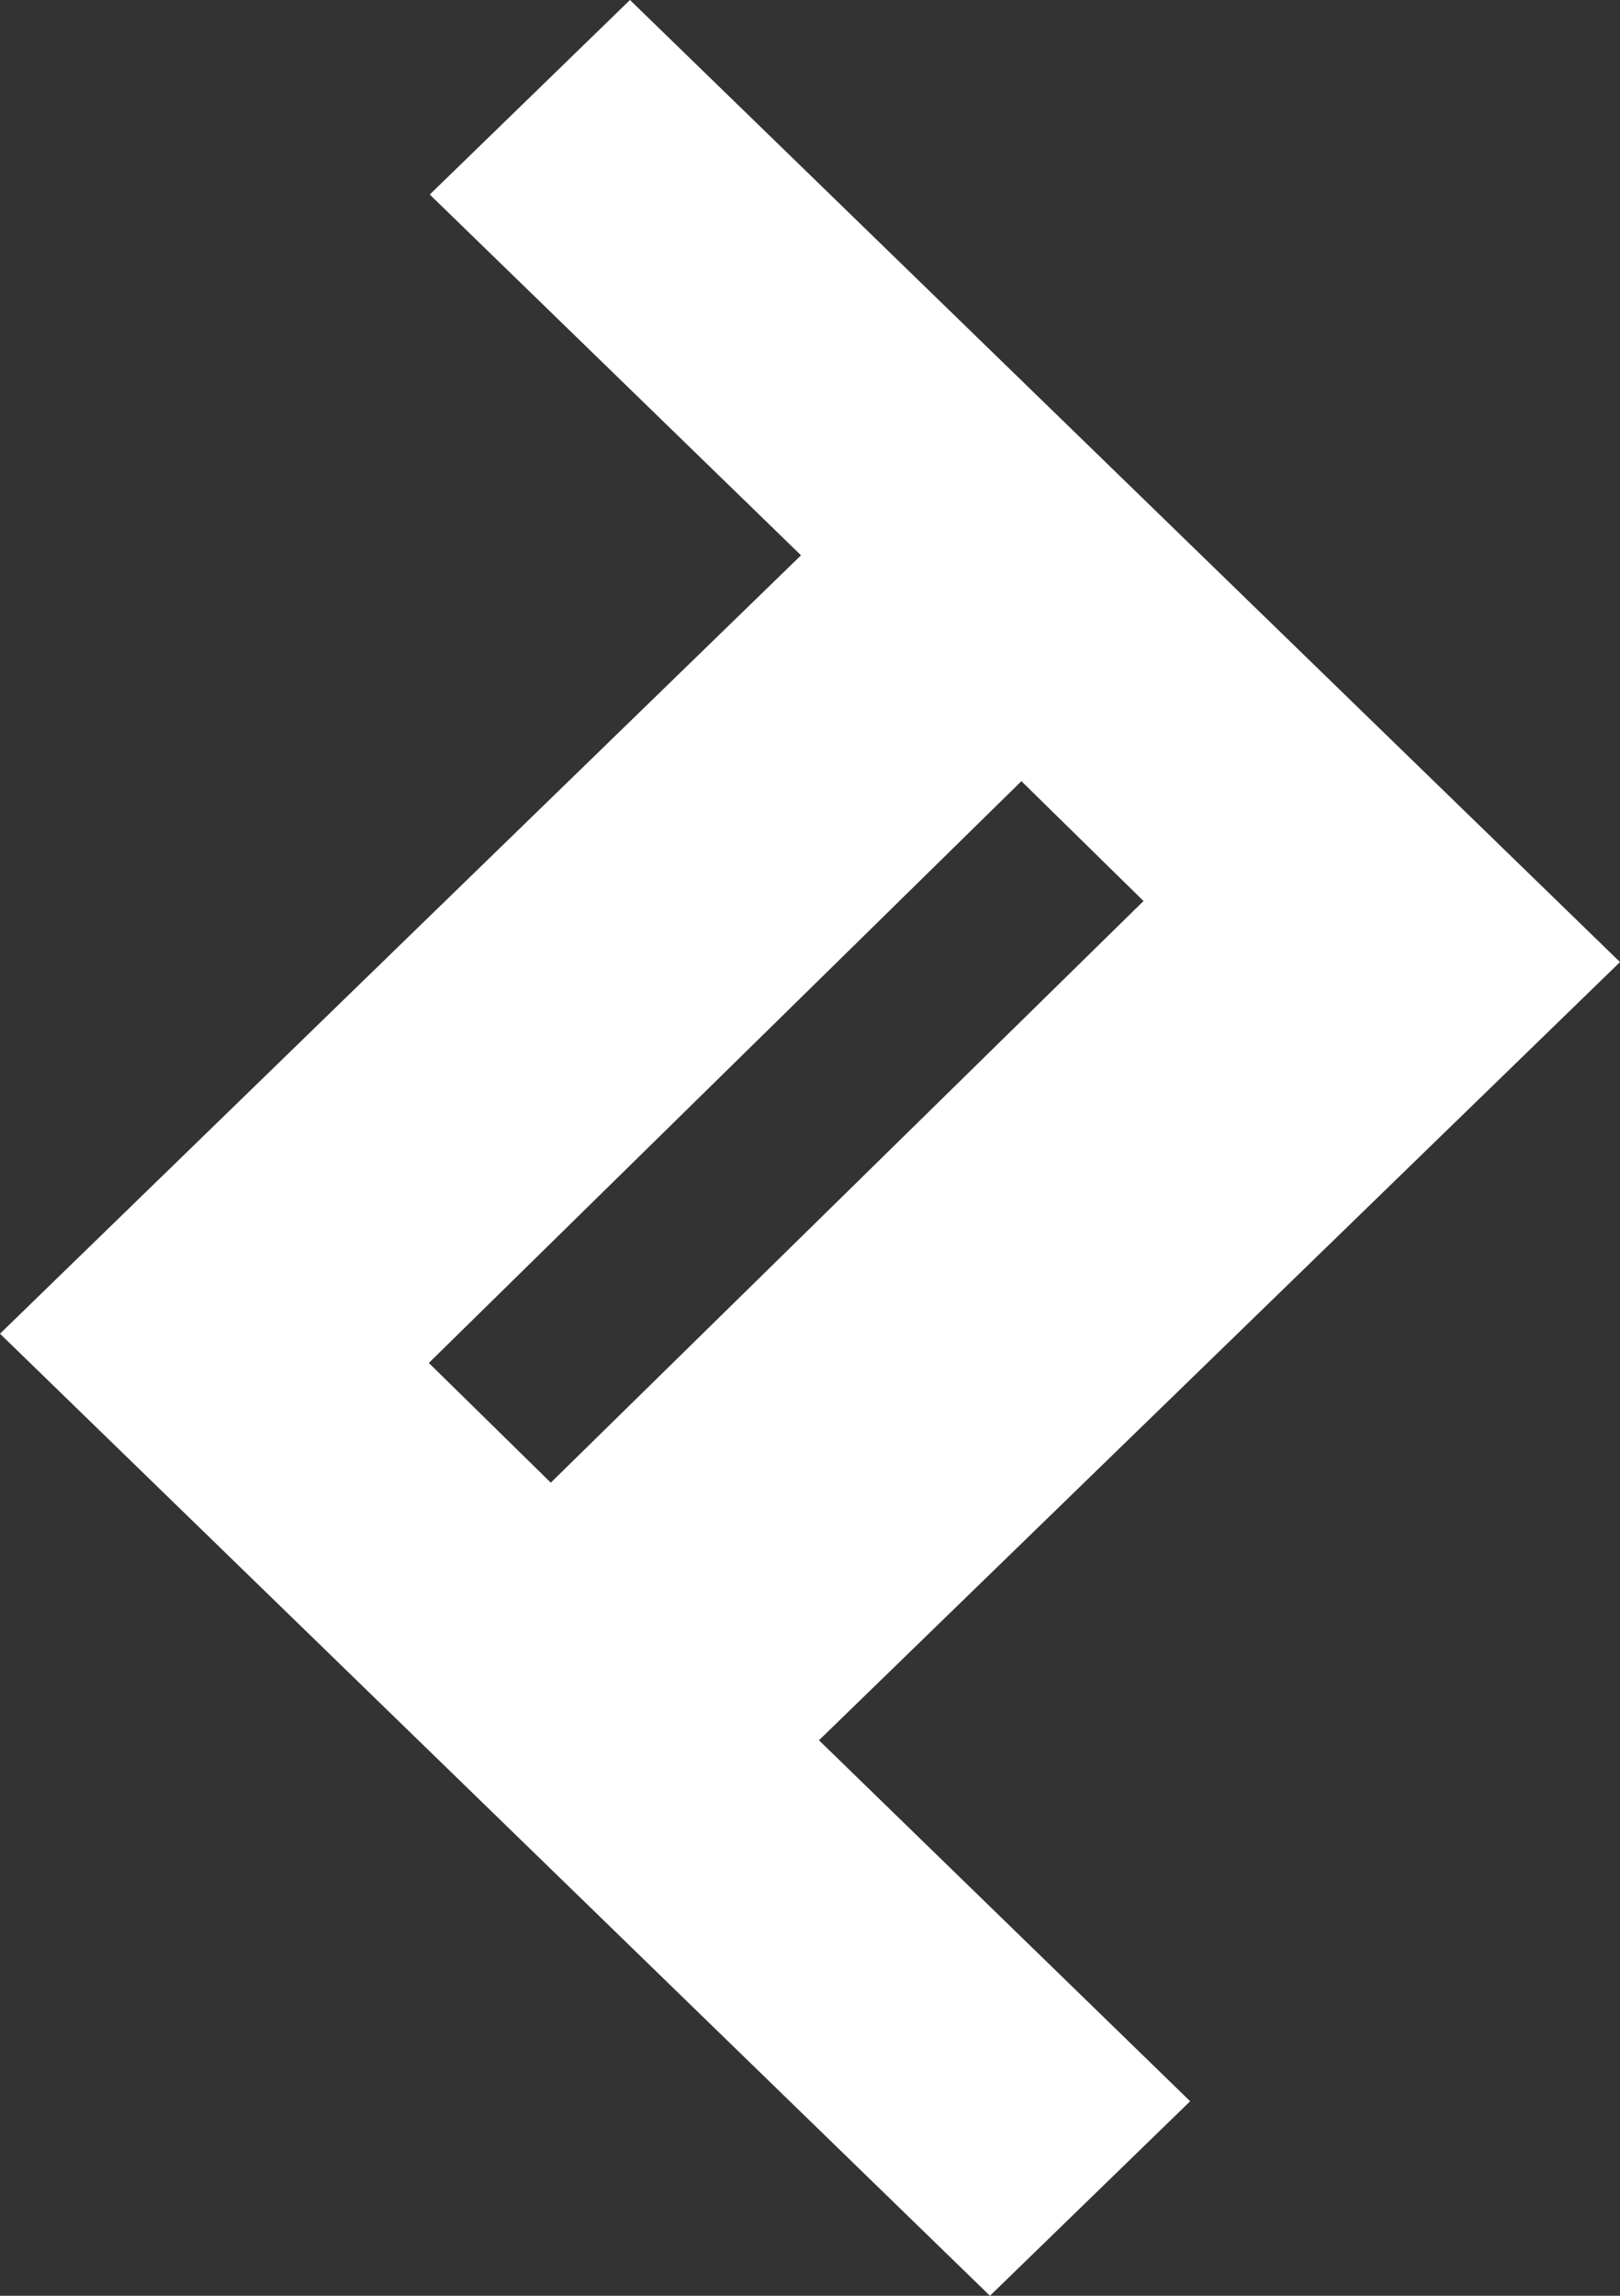 <svg width="24" height="34" viewBox="0 0 24 34" fill="none" xmlns="http://www.w3.org/2000/svg">
<rect x="0" y="0" width="24" height="34" fill="#333333" stroke="none"/>
<path fill-rule="evenodd" clip-rule="evenodd" d="M6.353 20.185L15.132 11.569L16.941 13.344L8.16 21.958L6.353 20.185ZM24 14.248L9.333 0L6.367 2.881L11.867 8.224L0 19.752L14.666 34L17.632 31.119L12.133 25.773L24 14.248Z" fill="white"/>
</svg>
